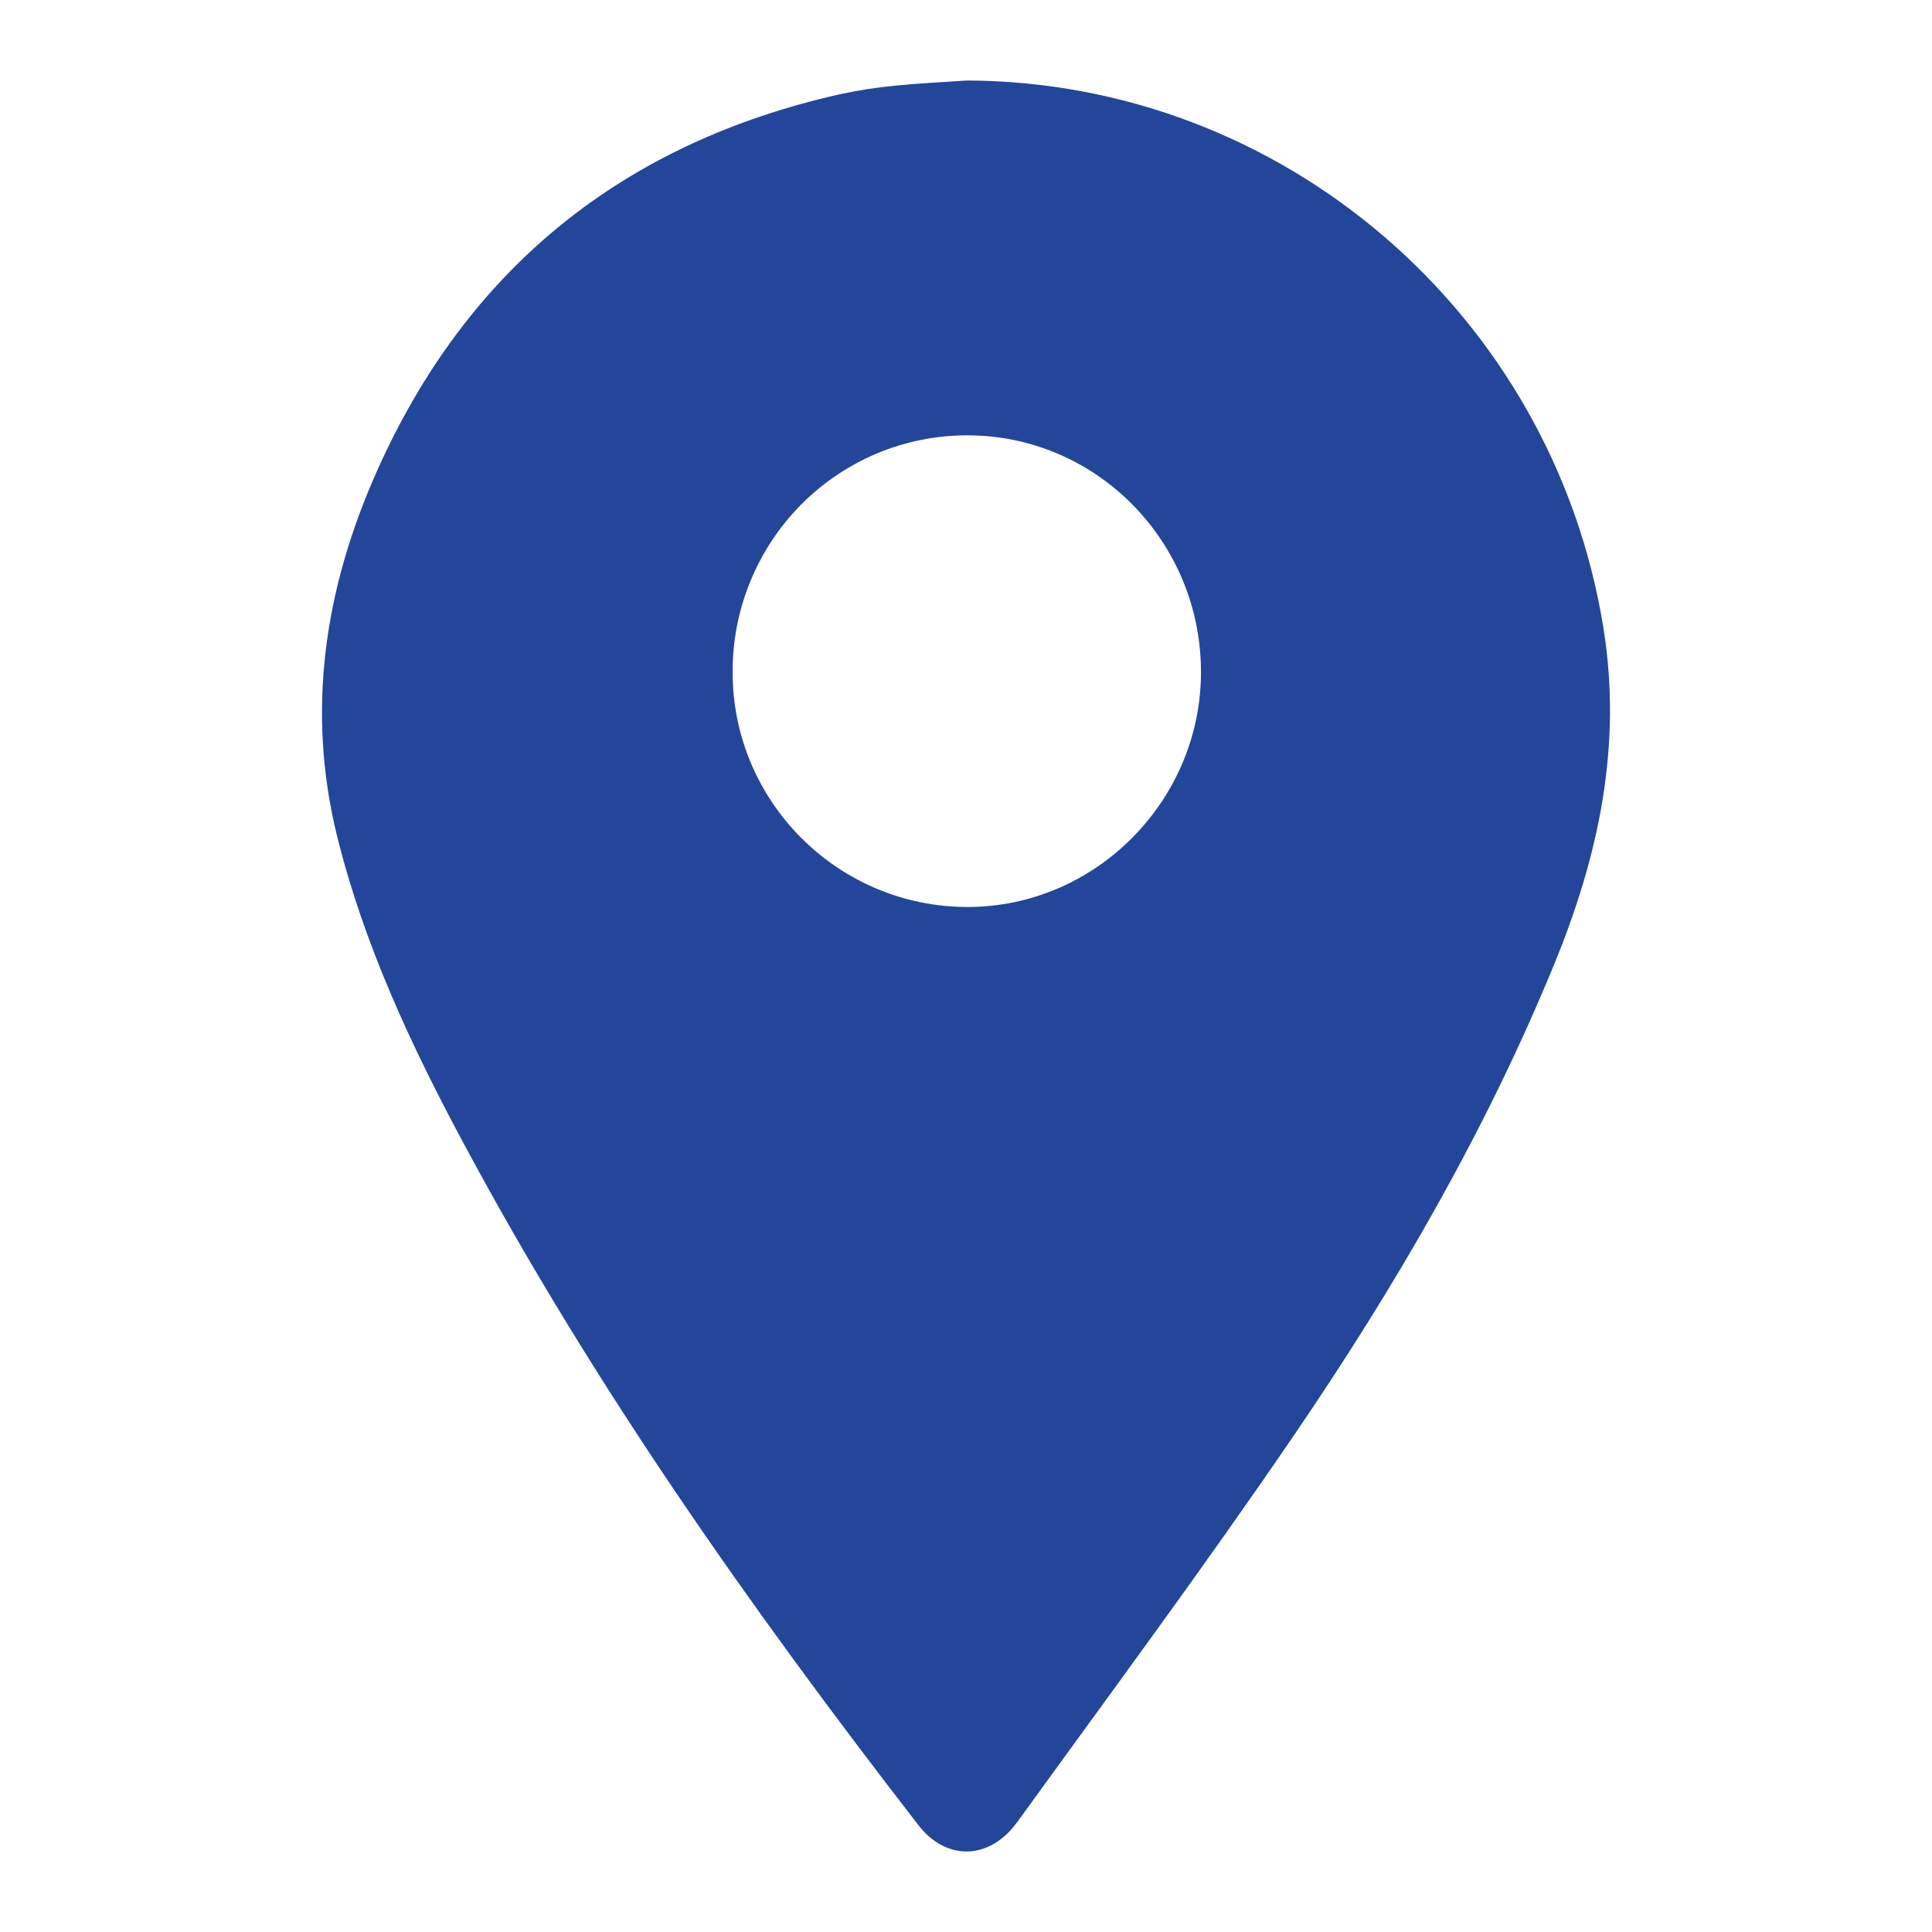 <svg xmlns="http://www.w3.org/2000/svg" width="24" height="24" viewBox="0 0 24 24" fill="none">
  <path d="M12.006 1C15.935 1.012 19.292 3.907 19.918 7.799C20.154 9.264 19.859 10.63 19.311 11.968C18.456 14.056 17.327 15.995 16.061 17.849C14.955 19.47 13.786 21.046 12.635 22.636C12.292 23.109 11.755 23.12 11.409 22.673C9.33 19.988 7.377 17.218 5.767 14.218C5.111 12.997 4.524 11.743 4.188 10.389C3.8 8.82 4.036 7.303 4.679 5.86C5.803 3.332 7.743 1.777 10.428 1.172C10.657 1.122 10.889 1.086 11.122 1.064C11.416 1.034 11.712 1.021 12.006 1ZM12.02 11.267C13.606 11.267 14.915 9.951 14.919 8.356C14.923 6.727 13.618 5.404 12.011 5.408C11.628 5.408 11.249 5.484 10.895 5.632C10.541 5.781 10.219 5.998 9.949 6.271C9.679 6.545 9.464 6.869 9.319 7.227C9.173 7.584 9.099 7.966 9.101 8.352C9.101 9.96 10.411 11.267 12.02 11.267Z" fill="#23469A"/>
</svg>